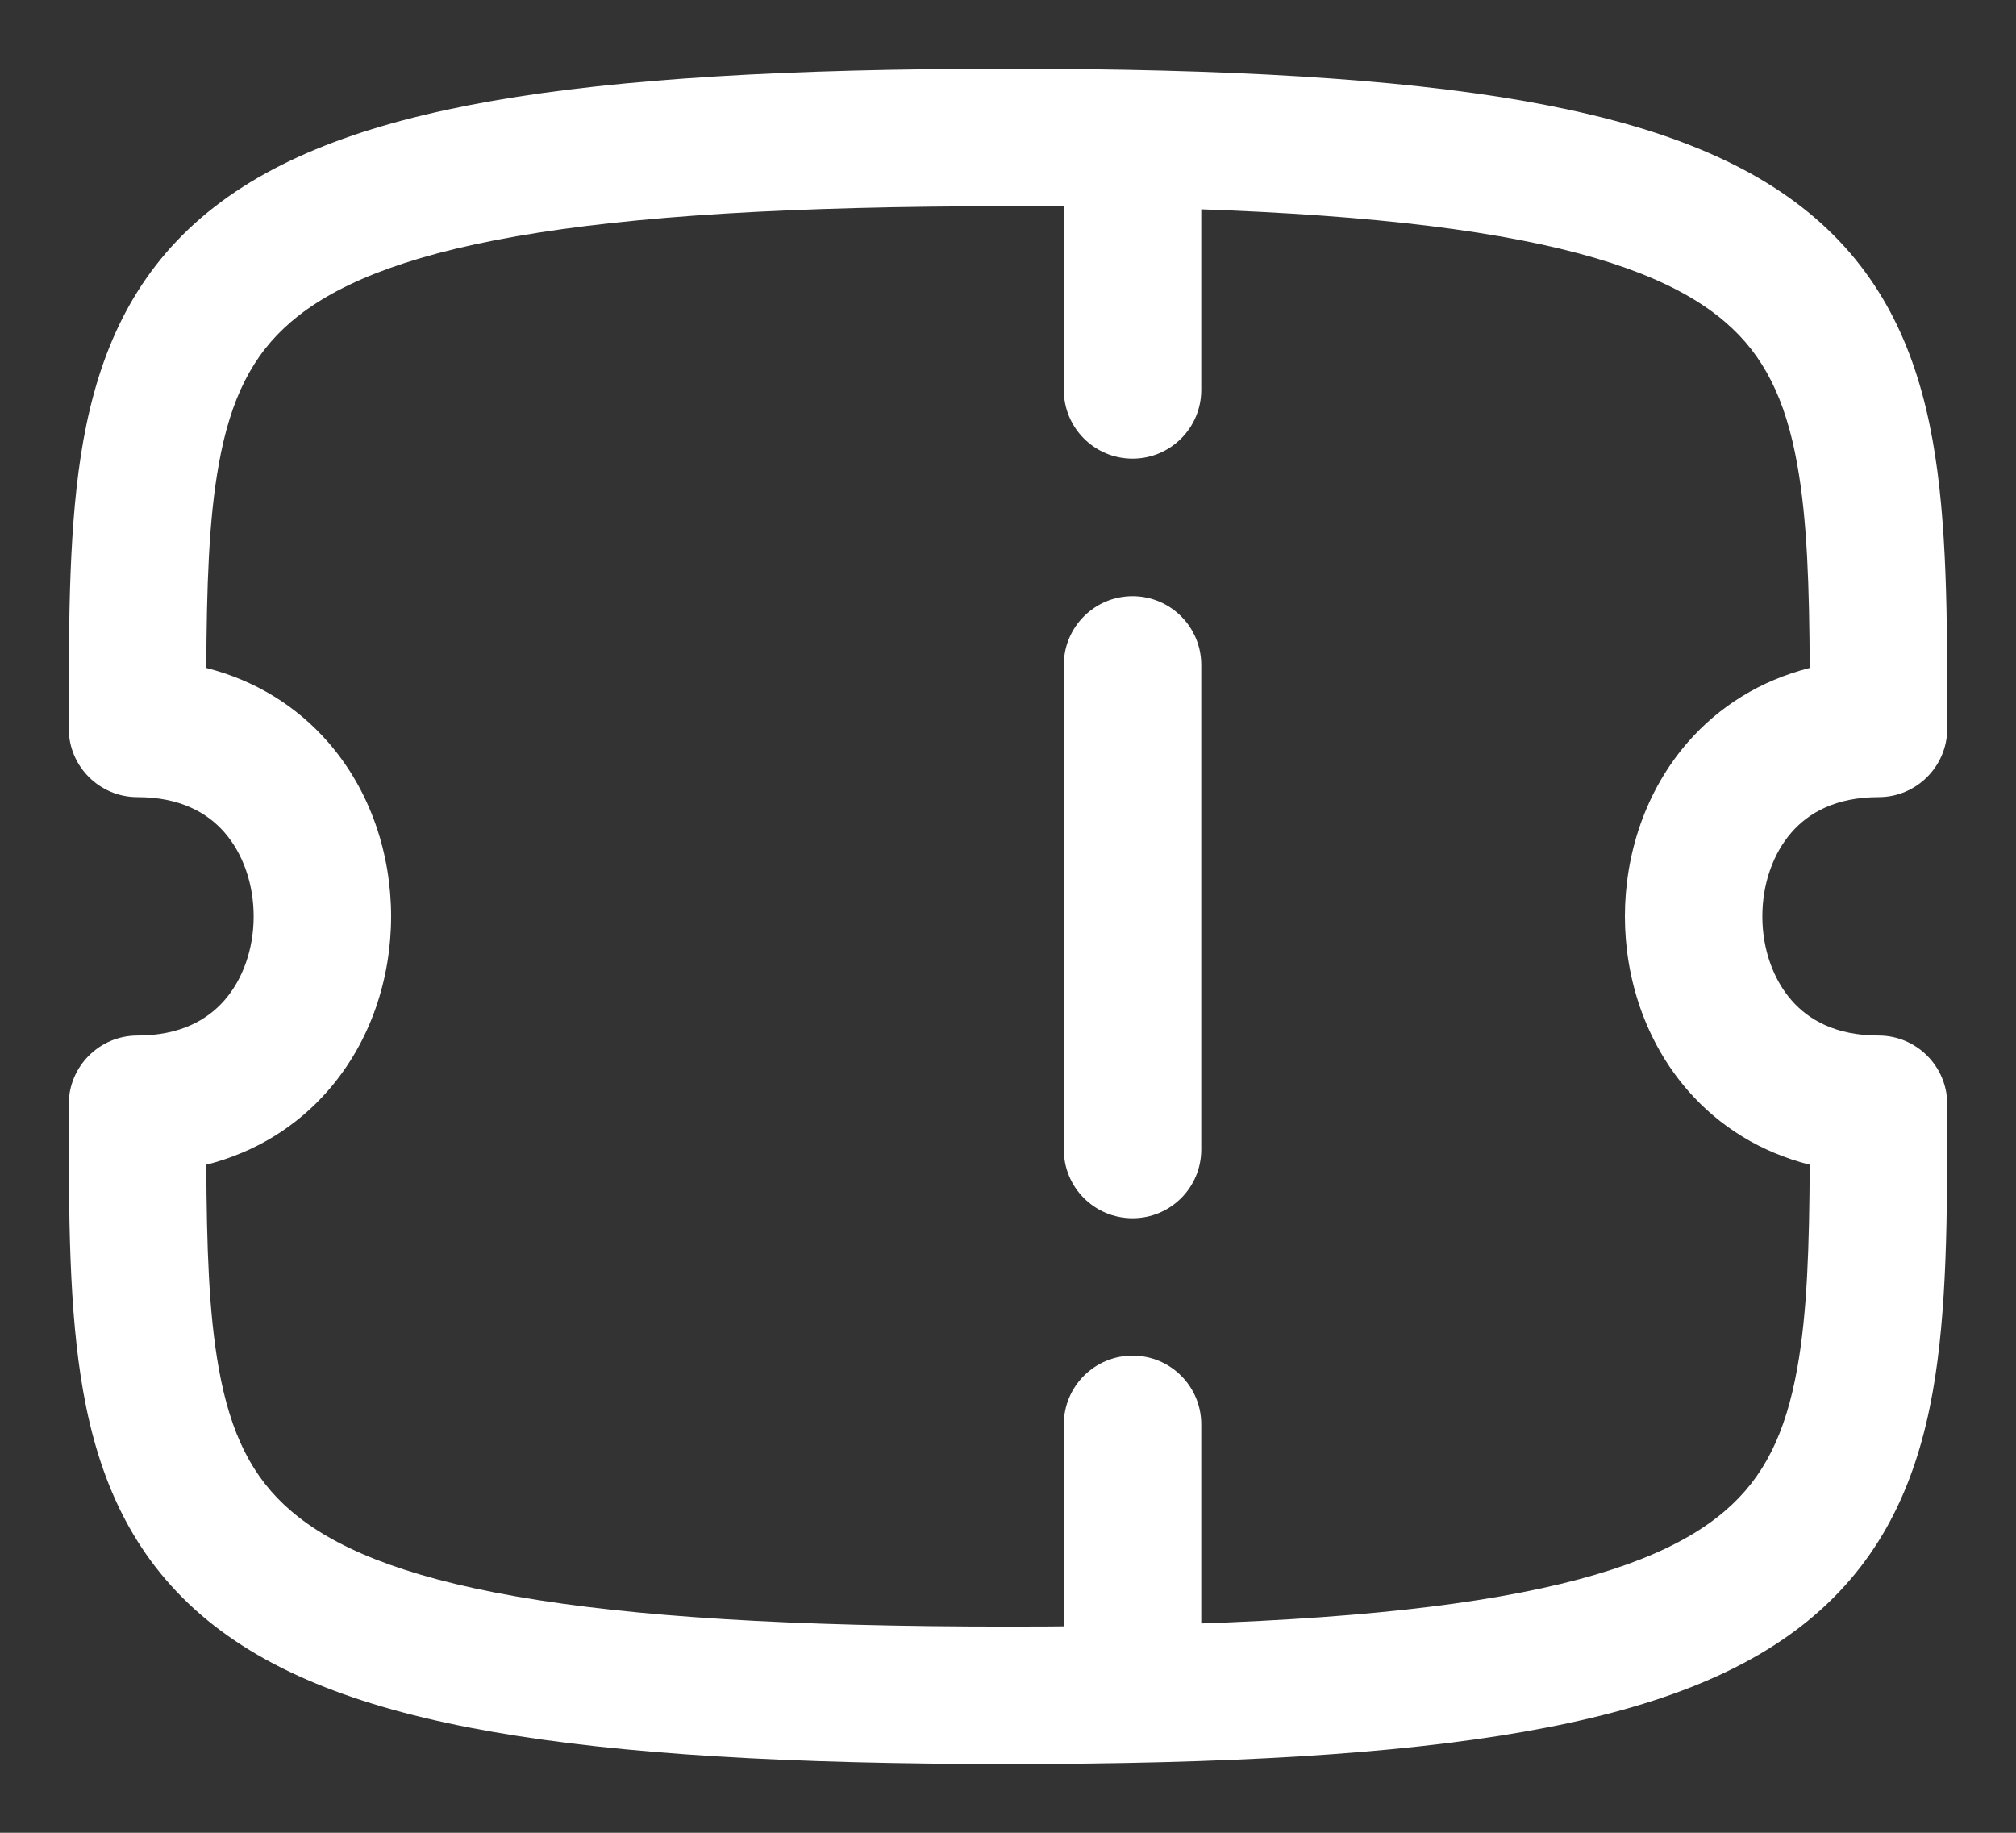 <svg width="22" height="20" viewBox="0 0 22 20" fill="none" xmlns="http://www.w3.org/2000/svg">
<rect x="0" y="0" width="22" height="20" fill="#333333" stroke="none"/>
<path fill-rule="evenodd" clip-rule="evenodd" d="M12.359 0.85C12.774 0.85 13.109 1.185 13.109 1.6V4.255C13.109 4.669 12.774 5.005 12.359 5.005C11.945 5.005 11.609 4.669 11.609 4.255V1.6C11.609 1.185 11.945 0.85 12.359 0.85Z" fill="white"/>
<path fill-rule="evenodd" clip-rule="evenodd" d="M12.359 14.793C12.774 14.793 13.109 15.129 13.109 15.543V17.763C13.109 18.177 12.774 18.513 12.359 18.513C11.945 18.513 11.609 18.177 11.609 17.763V15.543C11.609 15.129 11.945 14.793 12.359 14.793Z" fill="white"/>
<path fill-rule="evenodd" clip-rule="evenodd" d="M12.359 6.506C12.774 6.506 13.109 6.842 13.109 7.256V12.544C13.109 12.959 12.774 13.294 12.359 13.294C11.945 13.294 11.609 12.959 11.609 12.544V7.256C11.609 6.842 11.945 6.506 12.359 6.506Z" fill="white"/>
<path fill-rule="evenodd" clip-rule="evenodd" d="M5.379 1.1C6.779 0.856 8.611 0.75 11 0.75C13.389 0.75 15.221 0.856 16.621 1.1C18.015 1.344 19.059 1.737 19.801 2.373C20.565 3.028 20.922 3.866 21.09 4.804C21.25 5.697 21.25 6.75 21.25 7.895V7.949C21.25 8.363 20.914 8.699 20.5 8.699C20.035 8.699 19.739 8.868 19.551 9.083C19.35 9.313 19.232 9.643 19.232 10C19.232 10.356 19.35 10.686 19.551 10.916C19.739 11.131 20.035 11.3 20.5 11.3C20.914 11.3 21.25 11.636 21.25 12.05V12.104C21.25 13.249 21.25 14.302 21.09 15.196C20.922 16.134 20.565 16.971 19.801 17.627C19.059 18.263 18.015 18.656 16.621 18.899C15.221 19.144 13.389 19.25 11 19.25C8.611 19.25 6.779 19.144 5.379 18.899C3.985 18.656 2.941 18.263 2.199 17.627C1.435 16.971 1.078 16.134 0.91 15.196C0.75 14.302 0.75 13.249 0.75 12.104L0.75 12.05C0.75 11.636 1.086 11.3 1.5 11.3C1.965 11.3 2.261 11.131 2.449 10.916C2.65 10.686 2.768 10.356 2.768 10C2.768 9.643 2.65 9.313 2.449 9.083C2.261 8.868 1.965 8.699 1.5 8.699C1.086 8.699 0.75 8.363 0.75 7.949L0.75 7.895C0.75 6.75 0.75 5.697 0.91 4.804C1.079 3.866 1.435 3.028 2.199 2.373C2.941 1.737 3.985 1.344 5.379 1.1ZM2.251 7.289C2.791 7.426 3.24 7.71 3.578 8.096C4.05 8.635 4.268 9.33 4.268 10C4.268 10.669 4.05 11.364 3.578 11.903C3.24 12.29 2.791 12.573 2.251 12.71C2.256 13.605 2.278 14.325 2.387 14.931C2.515 15.648 2.753 16.126 3.176 16.488C3.622 16.871 4.359 17.199 5.637 17.422C6.909 17.644 8.639 17.75 11 17.75C13.361 17.75 15.091 17.644 16.363 17.422C17.641 17.199 18.378 16.871 18.824 16.488C19.247 16.126 19.485 15.648 19.613 14.931C19.722 14.325 19.744 13.605 19.749 12.71C19.209 12.573 18.76 12.29 18.422 11.903C17.951 11.364 17.732 10.669 17.732 10C17.732 9.33 17.951 8.635 18.422 8.096C18.76 7.71 19.209 7.426 19.749 7.289C19.744 6.394 19.722 5.674 19.613 5.069C19.485 4.352 19.247 3.874 18.824 3.512C18.378 3.129 17.641 2.801 16.363 2.578C15.091 2.356 13.361 2.25 11 2.25C8.639 2.25 6.909 2.356 5.637 2.578C4.359 2.801 3.622 3.129 3.176 3.512C2.753 3.874 2.515 4.352 2.387 5.069C2.278 5.674 2.256 6.394 2.251 7.289Z" fill="white"/>
</svg>
